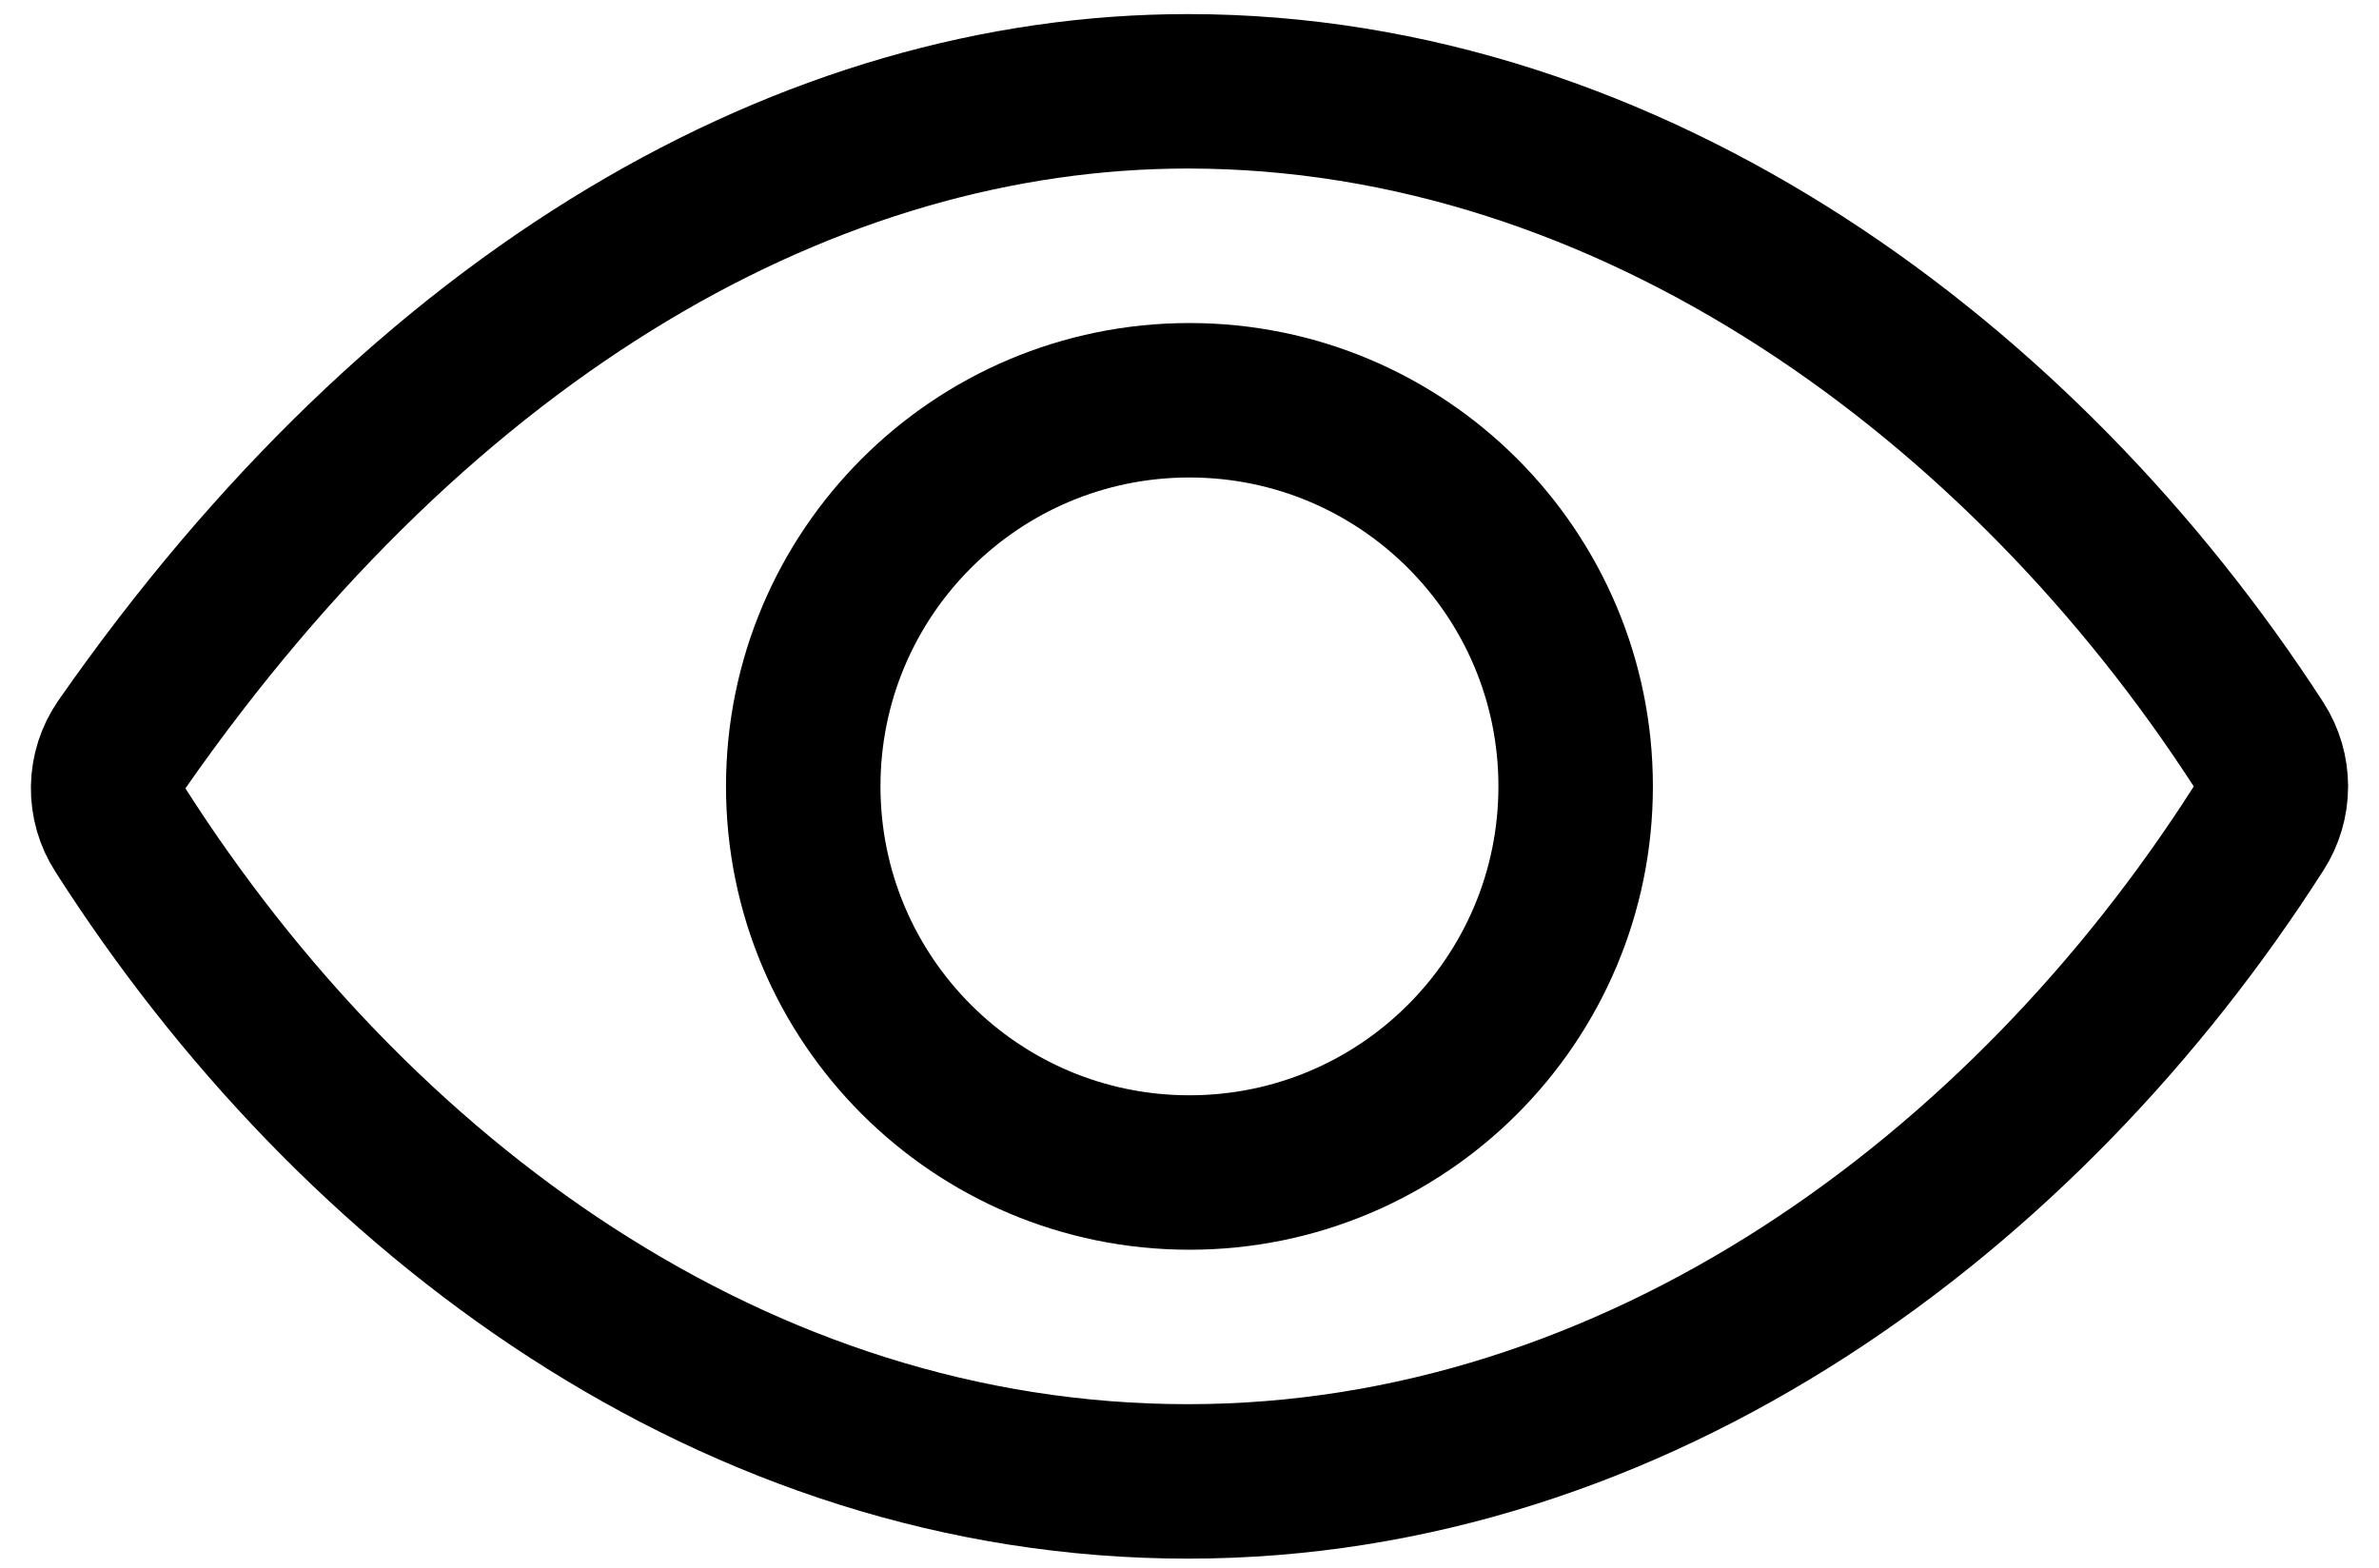 <svg width="44" height="29" viewBox="0 0 44 29" fill="none" xmlns="http://www.w3.org/2000/svg">
<path d="M21.969 1.689C15.01 1.689 7.872 5.717 2.253 13.772C2.092 14.004 2.004 14.279 2 14.562C1.996 14.844 2.075 15.121 2.229 15.358C6.546 22.117 13.589 27.403 21.969 27.403C30.258 27.403 37.445 22.101 41.771 15.327C41.92 15.095 42 14.824 42 14.547C42 14.271 41.92 14 41.771 13.768C37.435 7.071 30.195 1.689 21.969 1.689Z" stroke="black" stroke-width="2.857" stroke-linecap="round" stroke-linejoin="round"/>
<path d="M21.999 21.689C25.944 21.689 29.142 18.491 29.142 14.546C29.142 10.602 25.944 7.404 21.999 7.404C18.054 7.404 14.856 10.602 14.856 14.546C14.856 18.491 18.054 21.689 21.999 21.689Z" stroke="black" stroke-width="2.857" stroke-miterlimit="10"/>
</svg>
